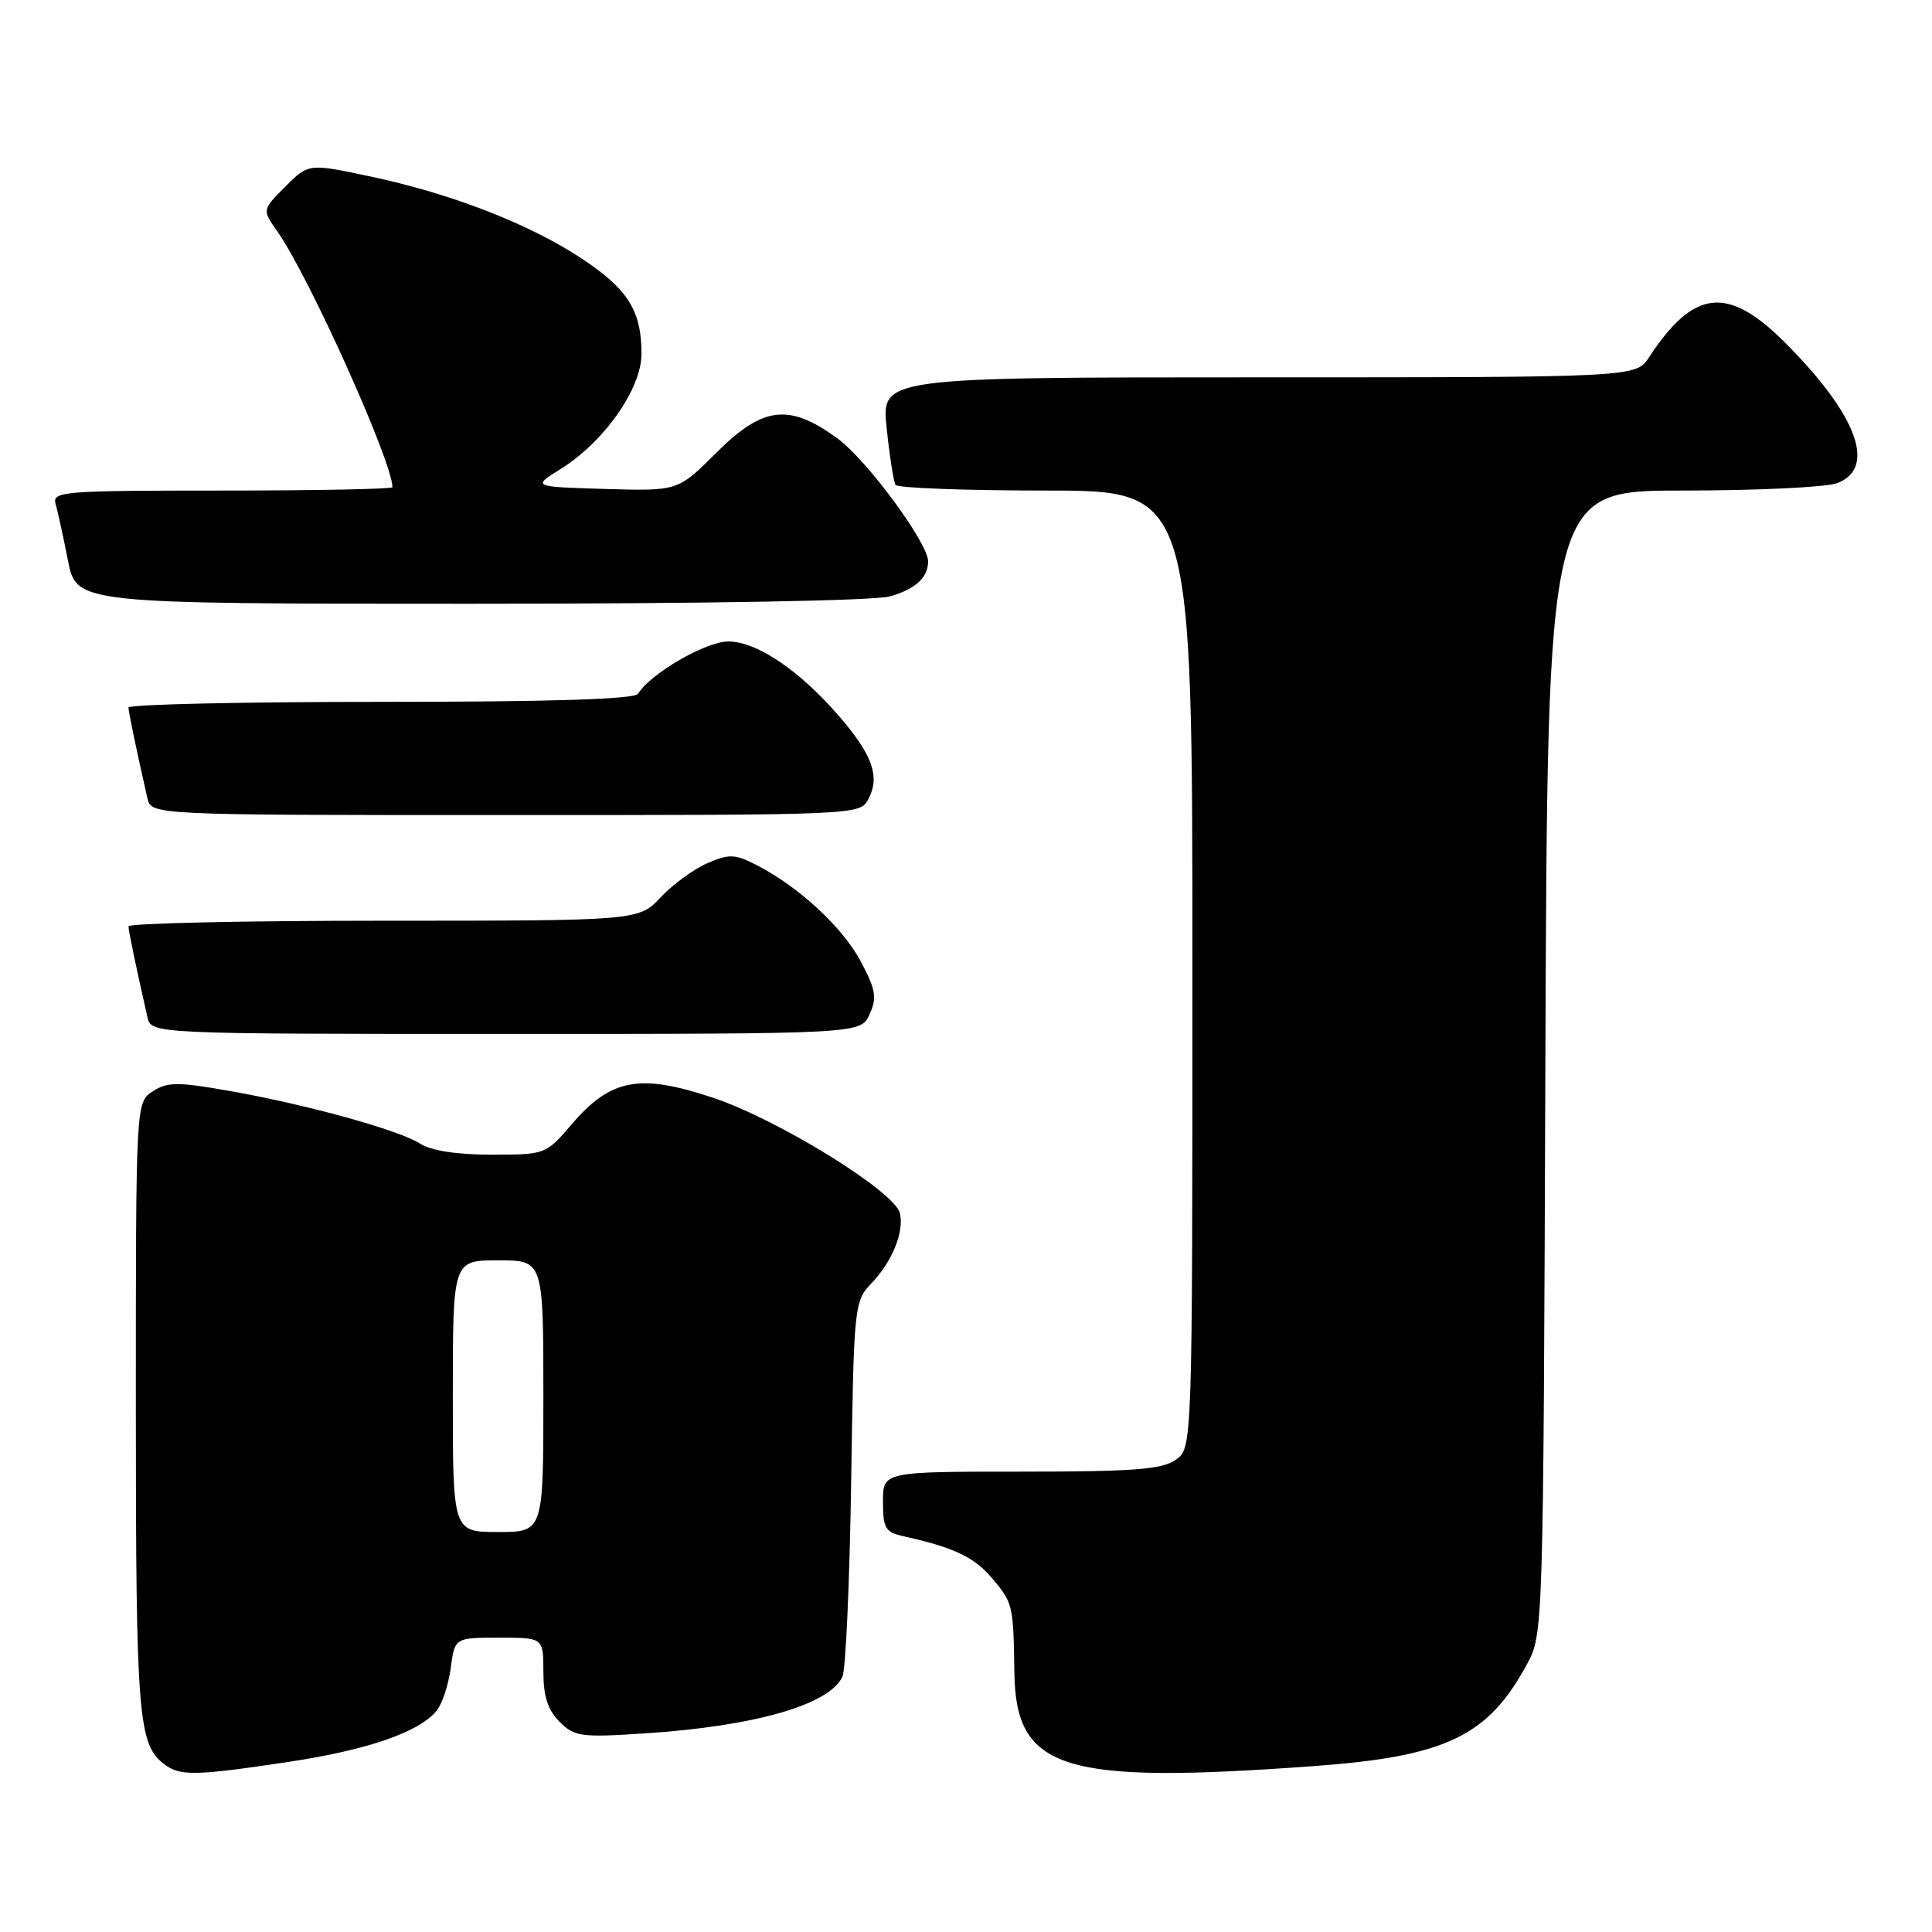 <?xml version="1.0" encoding="UTF-8" standalone="no"?>
<!DOCTYPE svg PUBLIC "-//W3C//DTD SVG 1.1//EN" "http://www.w3.org/Graphics/SVG/1.1/DTD/svg11.dtd" >
<svg xmlns="http://www.w3.org/2000/svg" xmlns:xlink="http://www.w3.org/1999/xlink" version="1.1" viewBox="0 0 256 256">
 <g >
 <path fill="currentColor"
d=" M 38.17 233.47 C 48.63 231.90 55.50 229.54 57.84 226.70 C 58.58 225.81 59.42 223.26 59.72 221.04 C 60.26 217.00 60.26 217.00 66.13 217.00 C 72.00 217.00 72.00 217.00 72.00 221.50 C 72.00 224.77 72.59 226.59 74.14 228.14 C 76.12 230.12 76.98 230.24 85.50 229.68 C 100.05 228.72 109.89 225.90 111.63 222.17 C 112.06 221.25 112.58 209.70 112.78 196.50 C 113.14 172.88 113.18 172.46 115.51 170.00 C 118.25 167.11 119.81 163.25 119.25 160.77 C 118.61 157.92 103.21 148.39 94.54 145.48 C 84.75 142.20 80.94 142.91 75.71 149.02 C 72.33 152.97 72.26 153.00 65.12 153.00 C 60.55 153.00 57.12 152.47 55.71 151.56 C 52.95 149.76 40.70 146.37 30.34 144.54 C 23.56 143.35 22.20 143.35 20.25 144.60 C 18.00 146.05 18.00 146.05 18.00 186.46 C 18.00 227.29 18.30 231.14 21.74 233.75 C 23.85 235.36 25.85 235.32 38.17 233.47 Z  M 174.18 234.01 C 191.59 232.74 197.19 230.05 202.34 220.50 C 204.49 216.52 204.50 216.19 204.77 140.75 C 205.05 65.00 205.05 65.00 222.96 65.00 C 232.81 65.00 242.02 64.56 243.43 64.02 C 248.71 62.02 246.09 54.96 236.50 45.37 C 228.94 37.81 224.44 38.30 218.52 47.32 C 216.77 50.00 216.77 50.00 166.77 50.00 C 116.77 50.00 116.77 50.00 117.49 56.75 C 117.88 60.46 118.41 63.84 118.66 64.25 C 118.91 64.66 127.87 65.00 138.56 65.00 C 158.00 65.00 158.00 65.00 158.00 128.44 C 158.00 191.89 158.00 191.89 155.78 193.44 C 153.96 194.71 150.20 195.00 135.28 195.00 C 117.00 195.00 117.00 195.00 117.00 198.98 C 117.00 202.51 117.31 203.03 119.75 203.57 C 126.40 205.04 129.10 206.33 131.47 209.14 C 134.23 212.42 134.28 212.65 134.41 221.64 C 134.60 234.54 140.76 236.46 174.18 234.01 Z  M 115.22 134.41 C 116.23 132.21 116.05 131.16 114.07 127.42 C 111.65 122.87 105.88 117.52 100.26 114.63 C 97.41 113.16 96.63 113.13 93.76 114.36 C 91.97 115.13 89.18 117.16 87.56 118.88 C 84.63 122.00 84.63 122.00 50.81 122.00 C 32.22 122.00 17.01 122.34 17.02 122.75 C 17.05 123.42 18.08 128.39 19.53 134.75 C 20.04 137.00 20.04 137.00 67.04 137.00 C 114.04 137.00 114.04 137.00 115.22 134.41 Z  M 115.05 105.91 C 116.63 102.96 115.65 100.12 111.35 95.09 C 106.05 88.90 100.31 85.00 96.50 85.00 C 93.52 85.00 86.20 89.24 84.54 91.93 C 84.10 92.65 73.04 93.00 50.44 93.00 C 32.05 93.00 17.01 93.34 17.02 93.75 C 17.05 94.42 18.08 99.39 19.53 105.75 C 20.04 108.00 20.04 108.00 66.98 108.00 C 113.60 108.00 113.94 107.99 115.05 105.91 Z  M 117.94 79.02 C 121.31 78.05 122.95 76.55 122.98 74.41 C 123.02 71.98 114.83 60.89 110.90 58.04 C 104.51 53.41 101.07 53.84 94.87 60.04 C 89.83 65.07 89.83 65.07 80.17 64.79 C 70.50 64.50 70.50 64.50 74.28 62.15 C 80.04 58.57 85.00 51.51 85.00 46.90 C 85.00 41.18 83.23 38.35 77.14 34.30 C 70.21 29.71 59.95 25.70 49.20 23.41 C 40.90 21.64 40.90 21.64 37.81 24.72 C 34.73 27.81 34.73 27.81 36.74 30.65 C 40.91 36.55 52.00 61.19 52.00 64.56 C 52.00 64.80 41.84 65.00 29.43 65.00 C 8.42 65.00 6.90 65.12 7.36 66.75 C 7.64 67.71 8.38 71.09 9.00 74.25 C 10.14 80.00 10.14 80.00 62.33 80.00 C 93.48 80.00 115.89 79.60 117.94 79.02 Z  M 60.00 185.00 C 60.00 167.00 60.00 167.00 66.00 167.00 C 72.00 167.00 72.00 167.00 72.00 185.00 C 72.00 203.00 72.00 203.00 66.00 203.00 C 60.00 203.00 60.00 203.00 60.00 185.00 Z "/>
</g>
</svg>